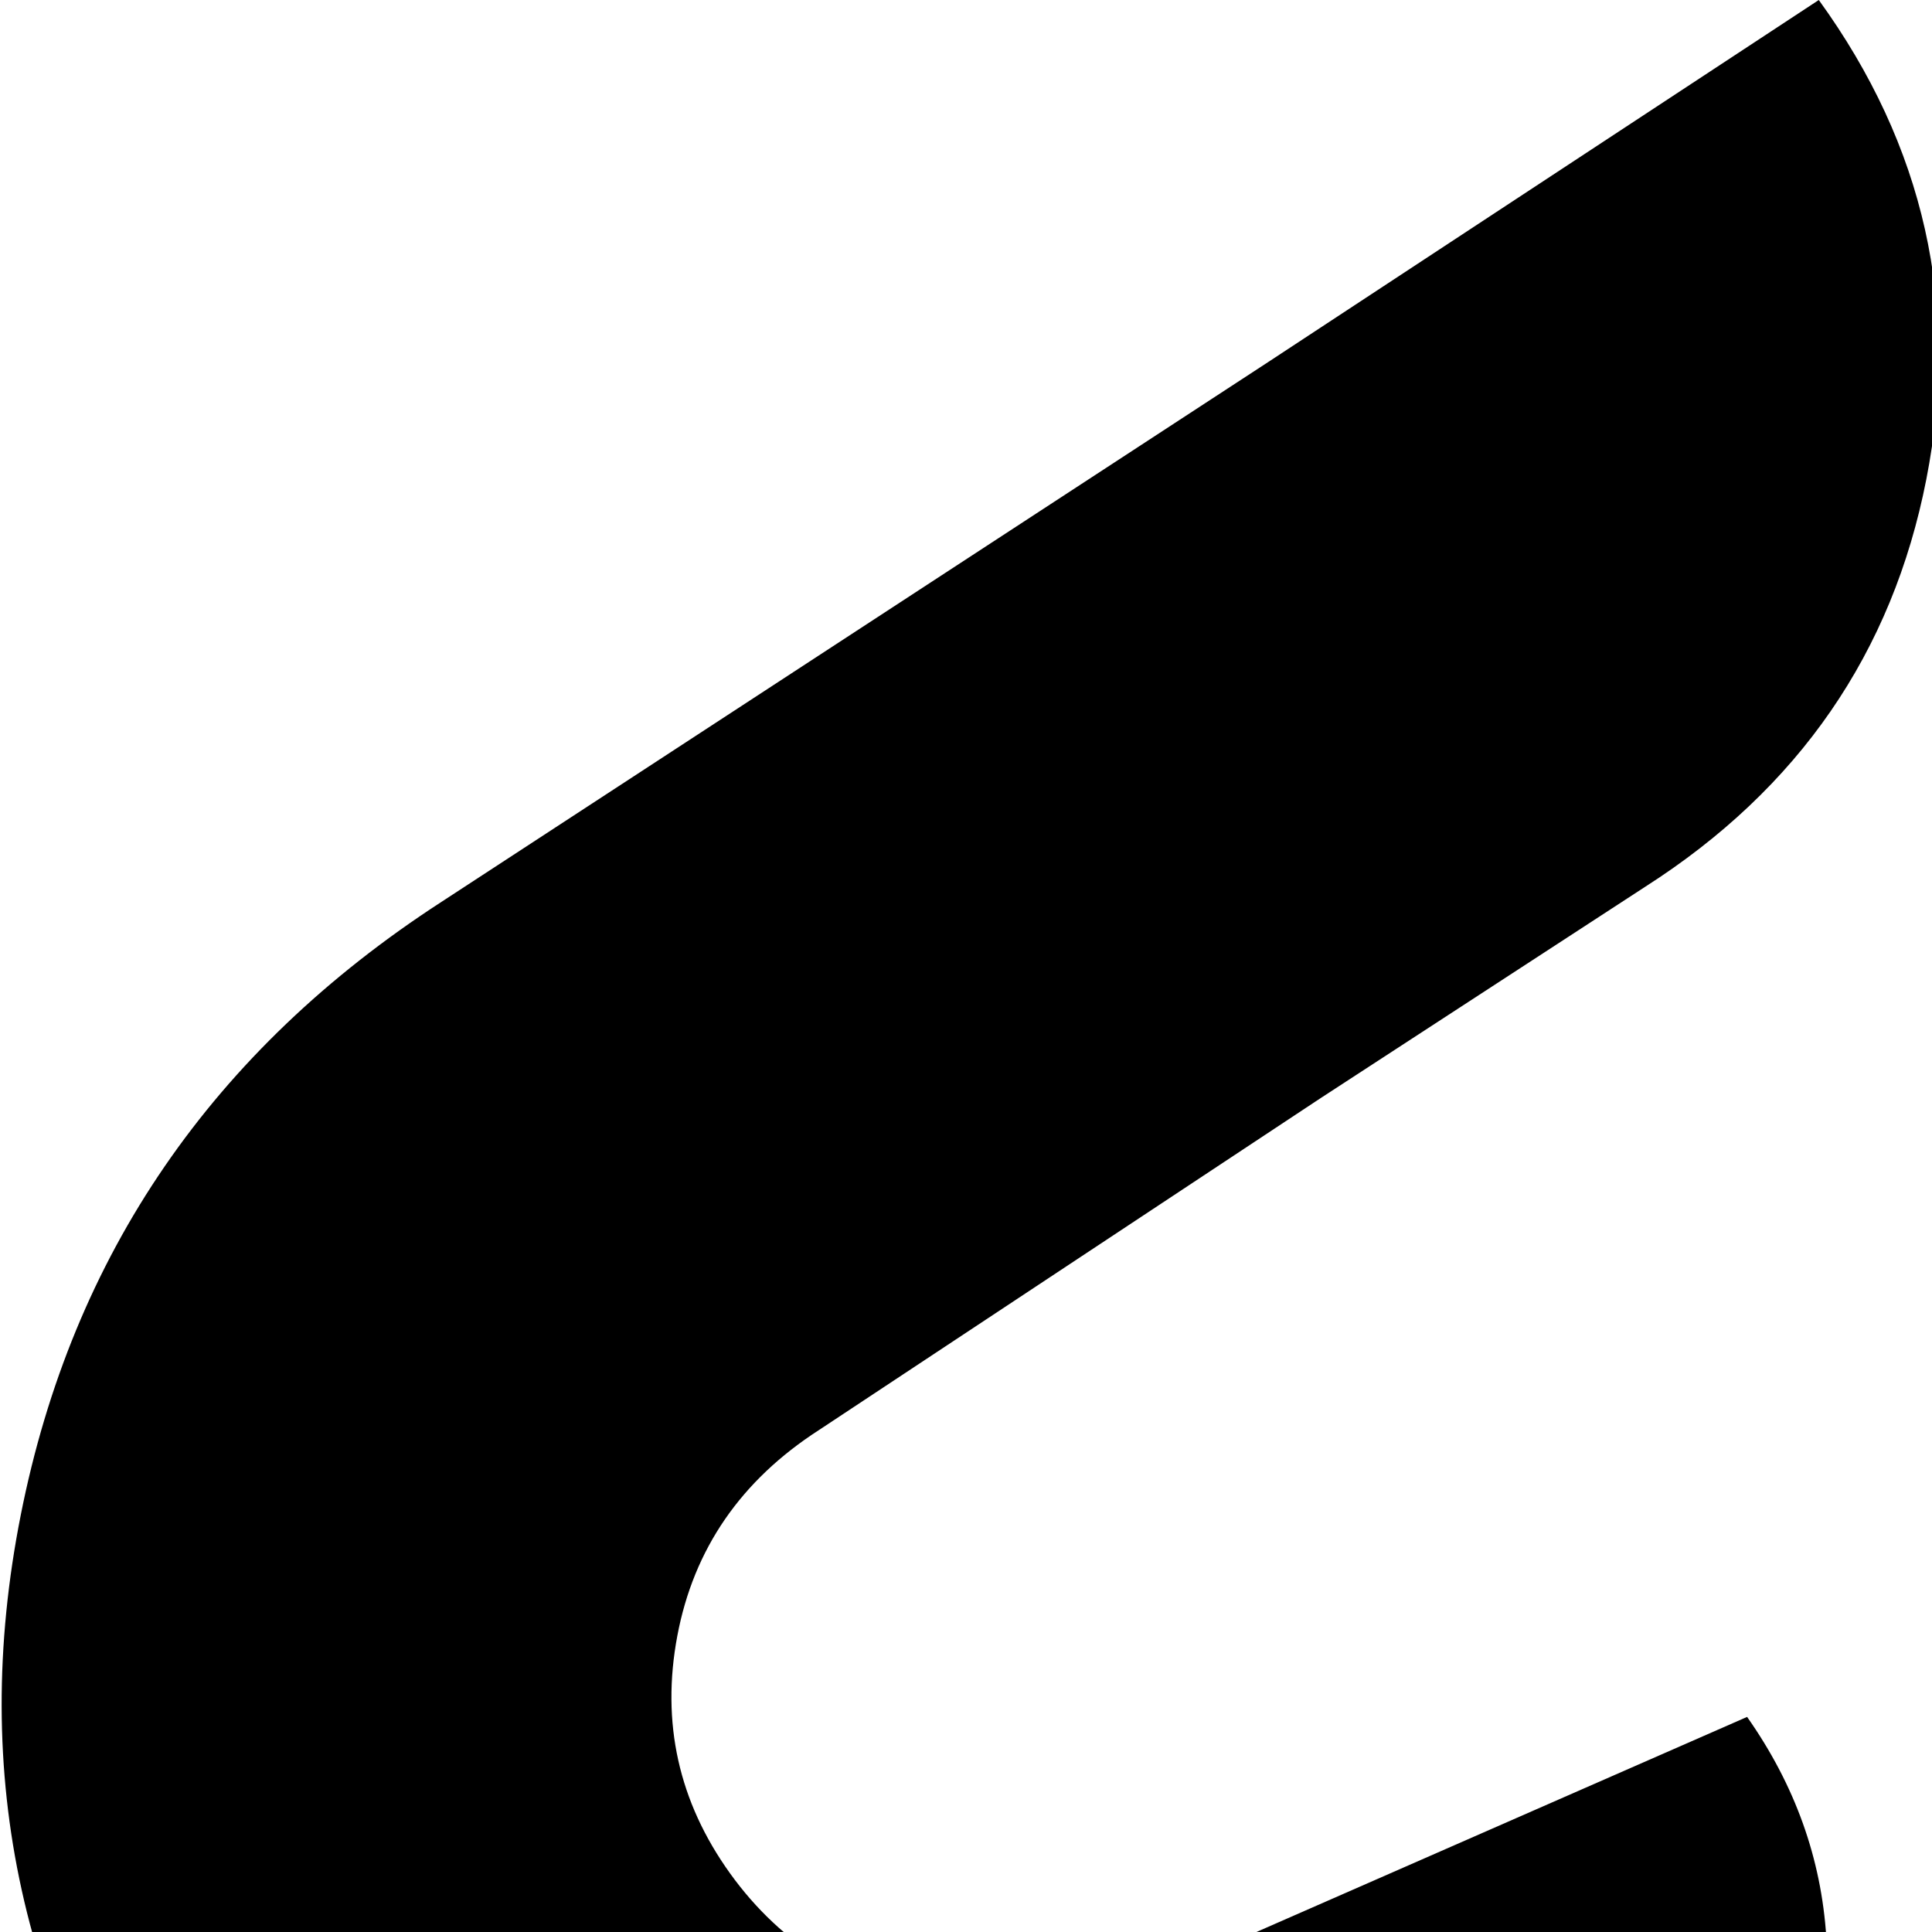 <svg xmlns="http://www.w3.org/2000/svg" version="1.1" viewBox="0 0 512 512" fill="currentColor"><path fill="currentColor" d="M909 783L690 926l-146 96q-42-58-28-127t74-108l86-57l133-87q31-20 37.5-54.5t-14-63.5t-56.5-35t-67 13l-146 64q-19-27-21-58.5t10.5-59.5t27-49t29.5-36h-1h1q91-60 199-40.5T978.5 430t42 190T909 783M436 235l-86 56l-133 88q-31 20-37.5 54.5t14 63t57 35T317 519l146-64q19 27 21 58.5T473.5 573T447 622t-30 36q-91 60-199 40.5T47.5 592t-42-190.5T117 239L336 96L482 0q42 58 28.5 127T436 235"/></svg>
